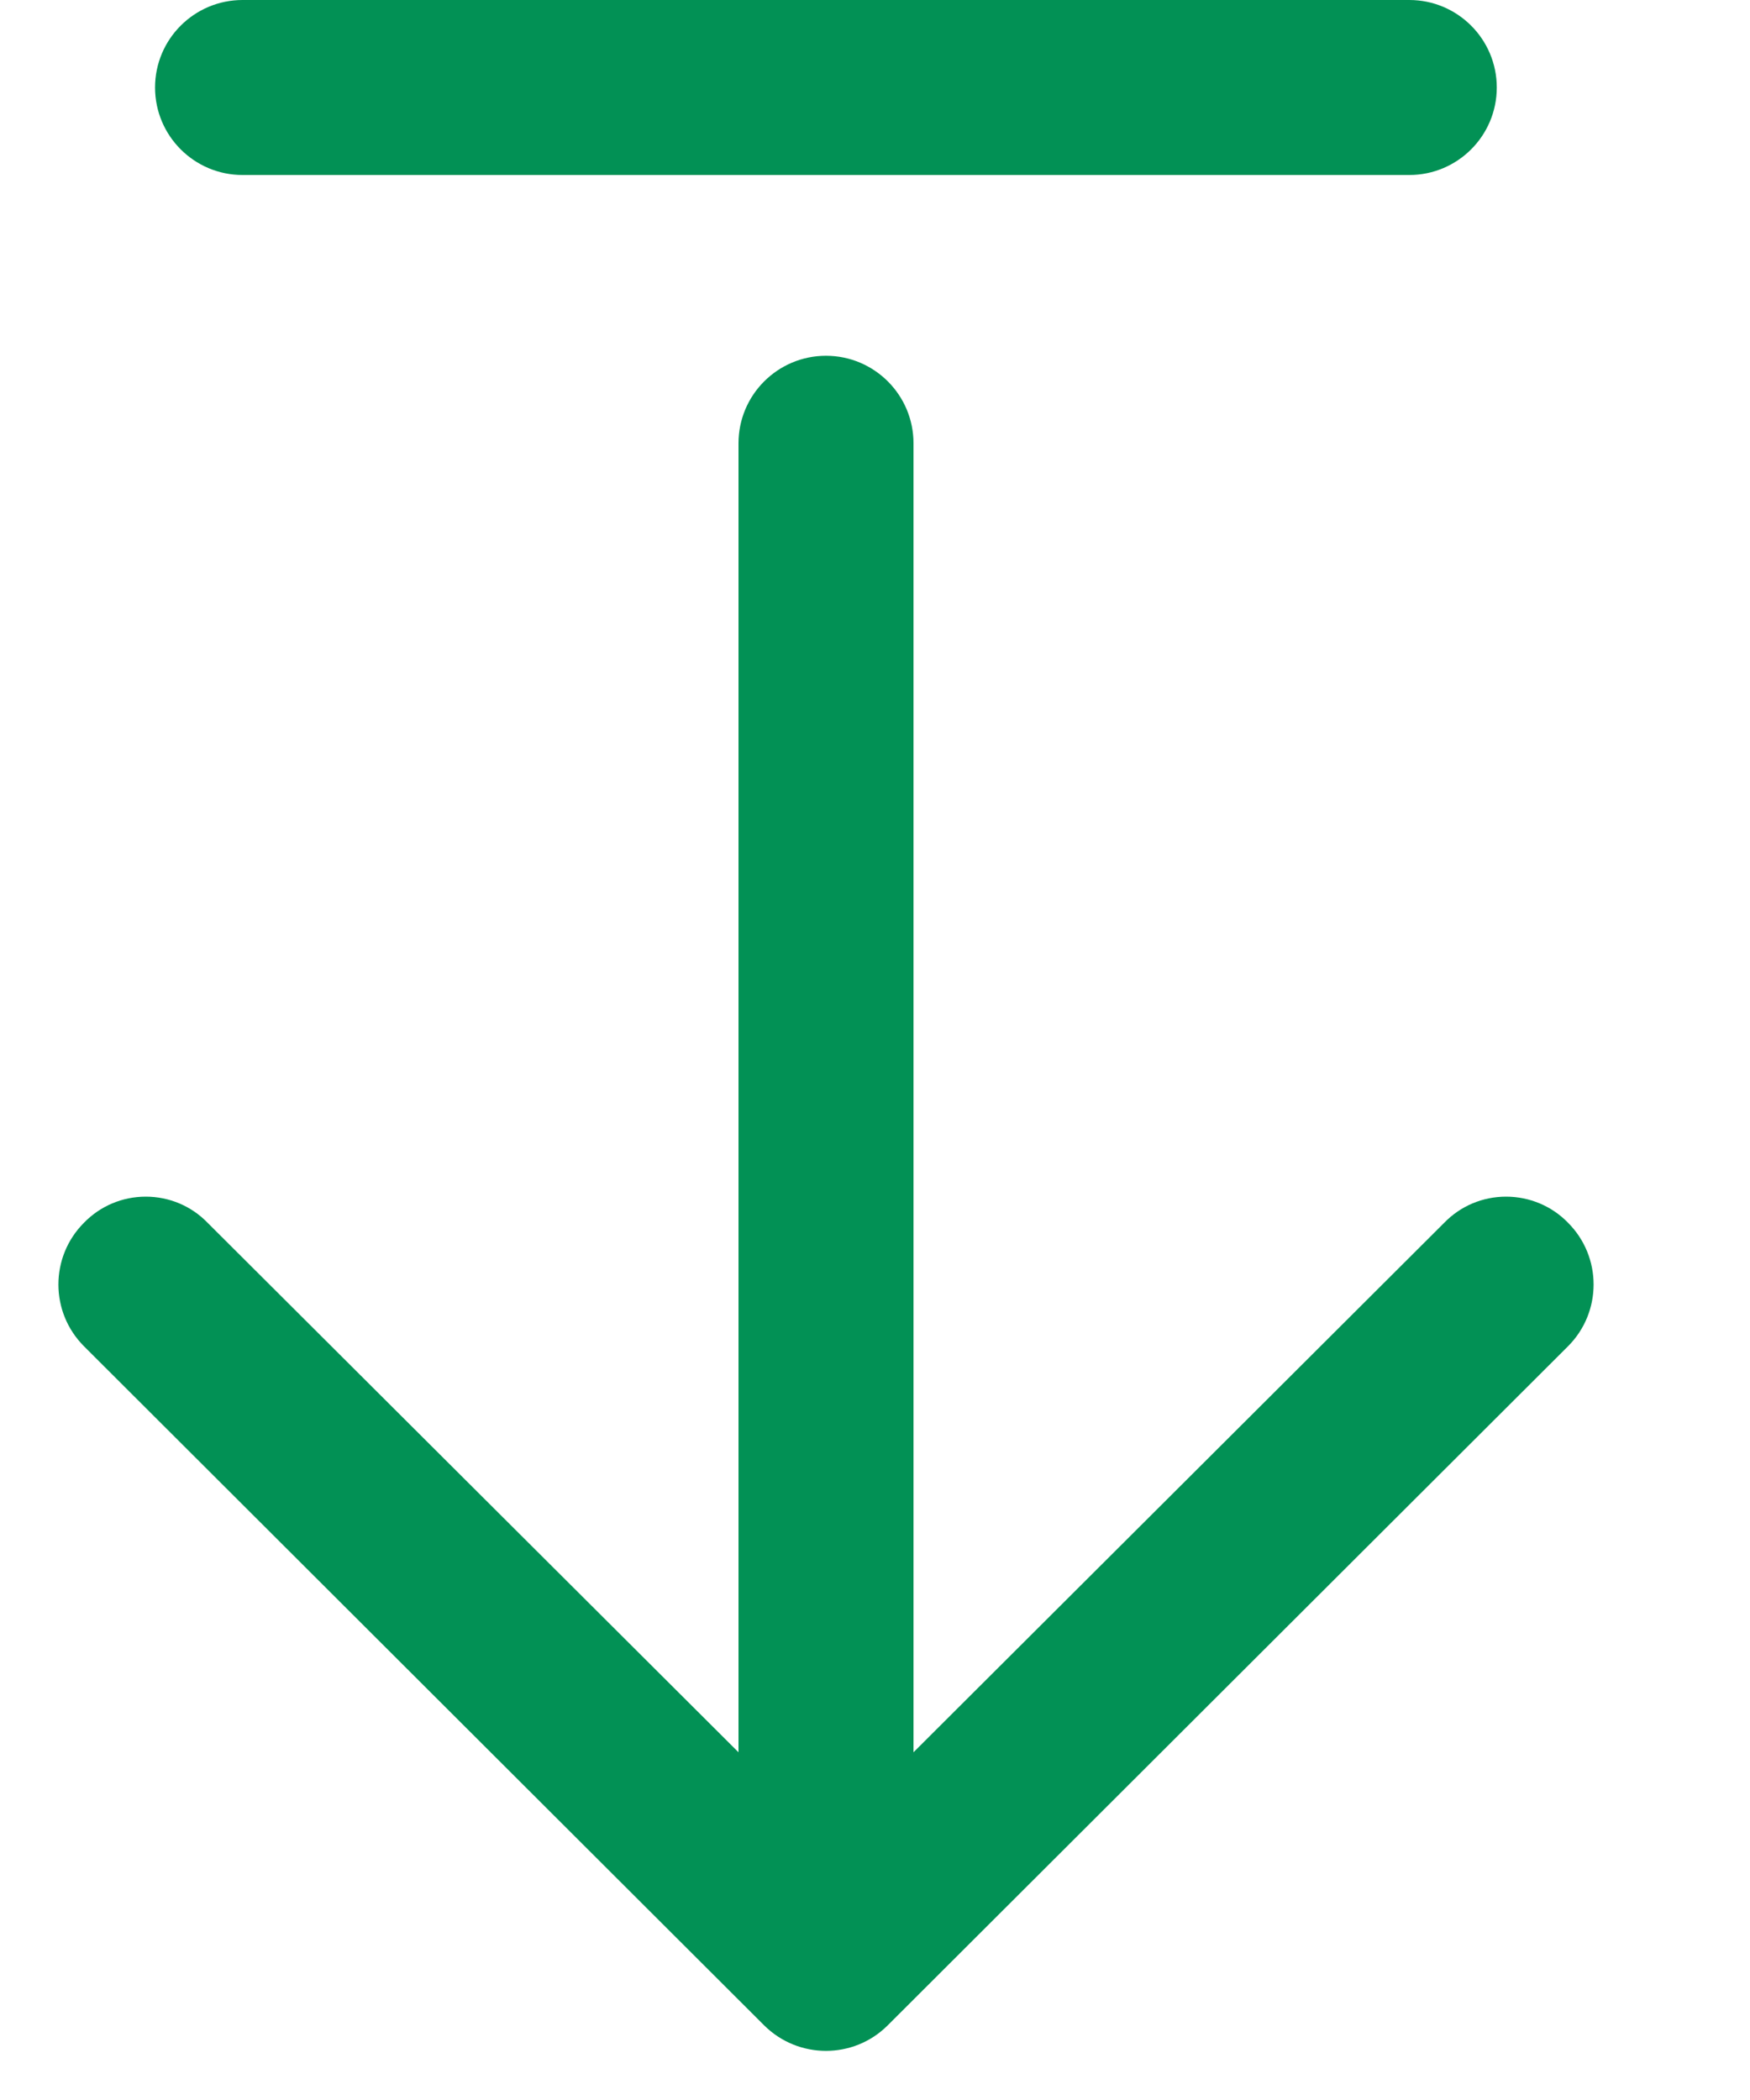 <svg width="10" height="12" viewBox="0 0 10 12" fill="none" xmlns="http://www.w3.org/2000/svg">
<path fill-rule="evenodd" clip-rule="evenodd" d="M8.053 1H1.386C1.11 1 0.886 0.776 0.886 0.5C0.886 0.224 1.11 0 1.386 0H8.053C8.329 0 8.553 0.224 8.553 0.5C8.553 0.776 8.329 1 8.053 1ZM8.606 6.838C8.739 6.838 8.867 6.891 8.96 6.987C9.155 7.182 9.155 7.498 8.96 7.693L5.073 11.573C4.878 11.768 4.562 11.768 4.366 11.573L0.48 7.693C0.285 7.498 0.285 7.182 0.48 6.987C0.573 6.891 0.7 6.838 0.833 6.838C0.966 6.838 1.093 6.891 1.186 6.987L4.22 10.013V2.533C4.22 2.257 4.444 2.033 4.72 2.033C4.996 2.033 5.22 2.257 5.22 2.533V10.013L8.253 6.987C8.346 6.891 8.473 6.838 8.606 6.838Z" fill="#029155"/>
</svg>
